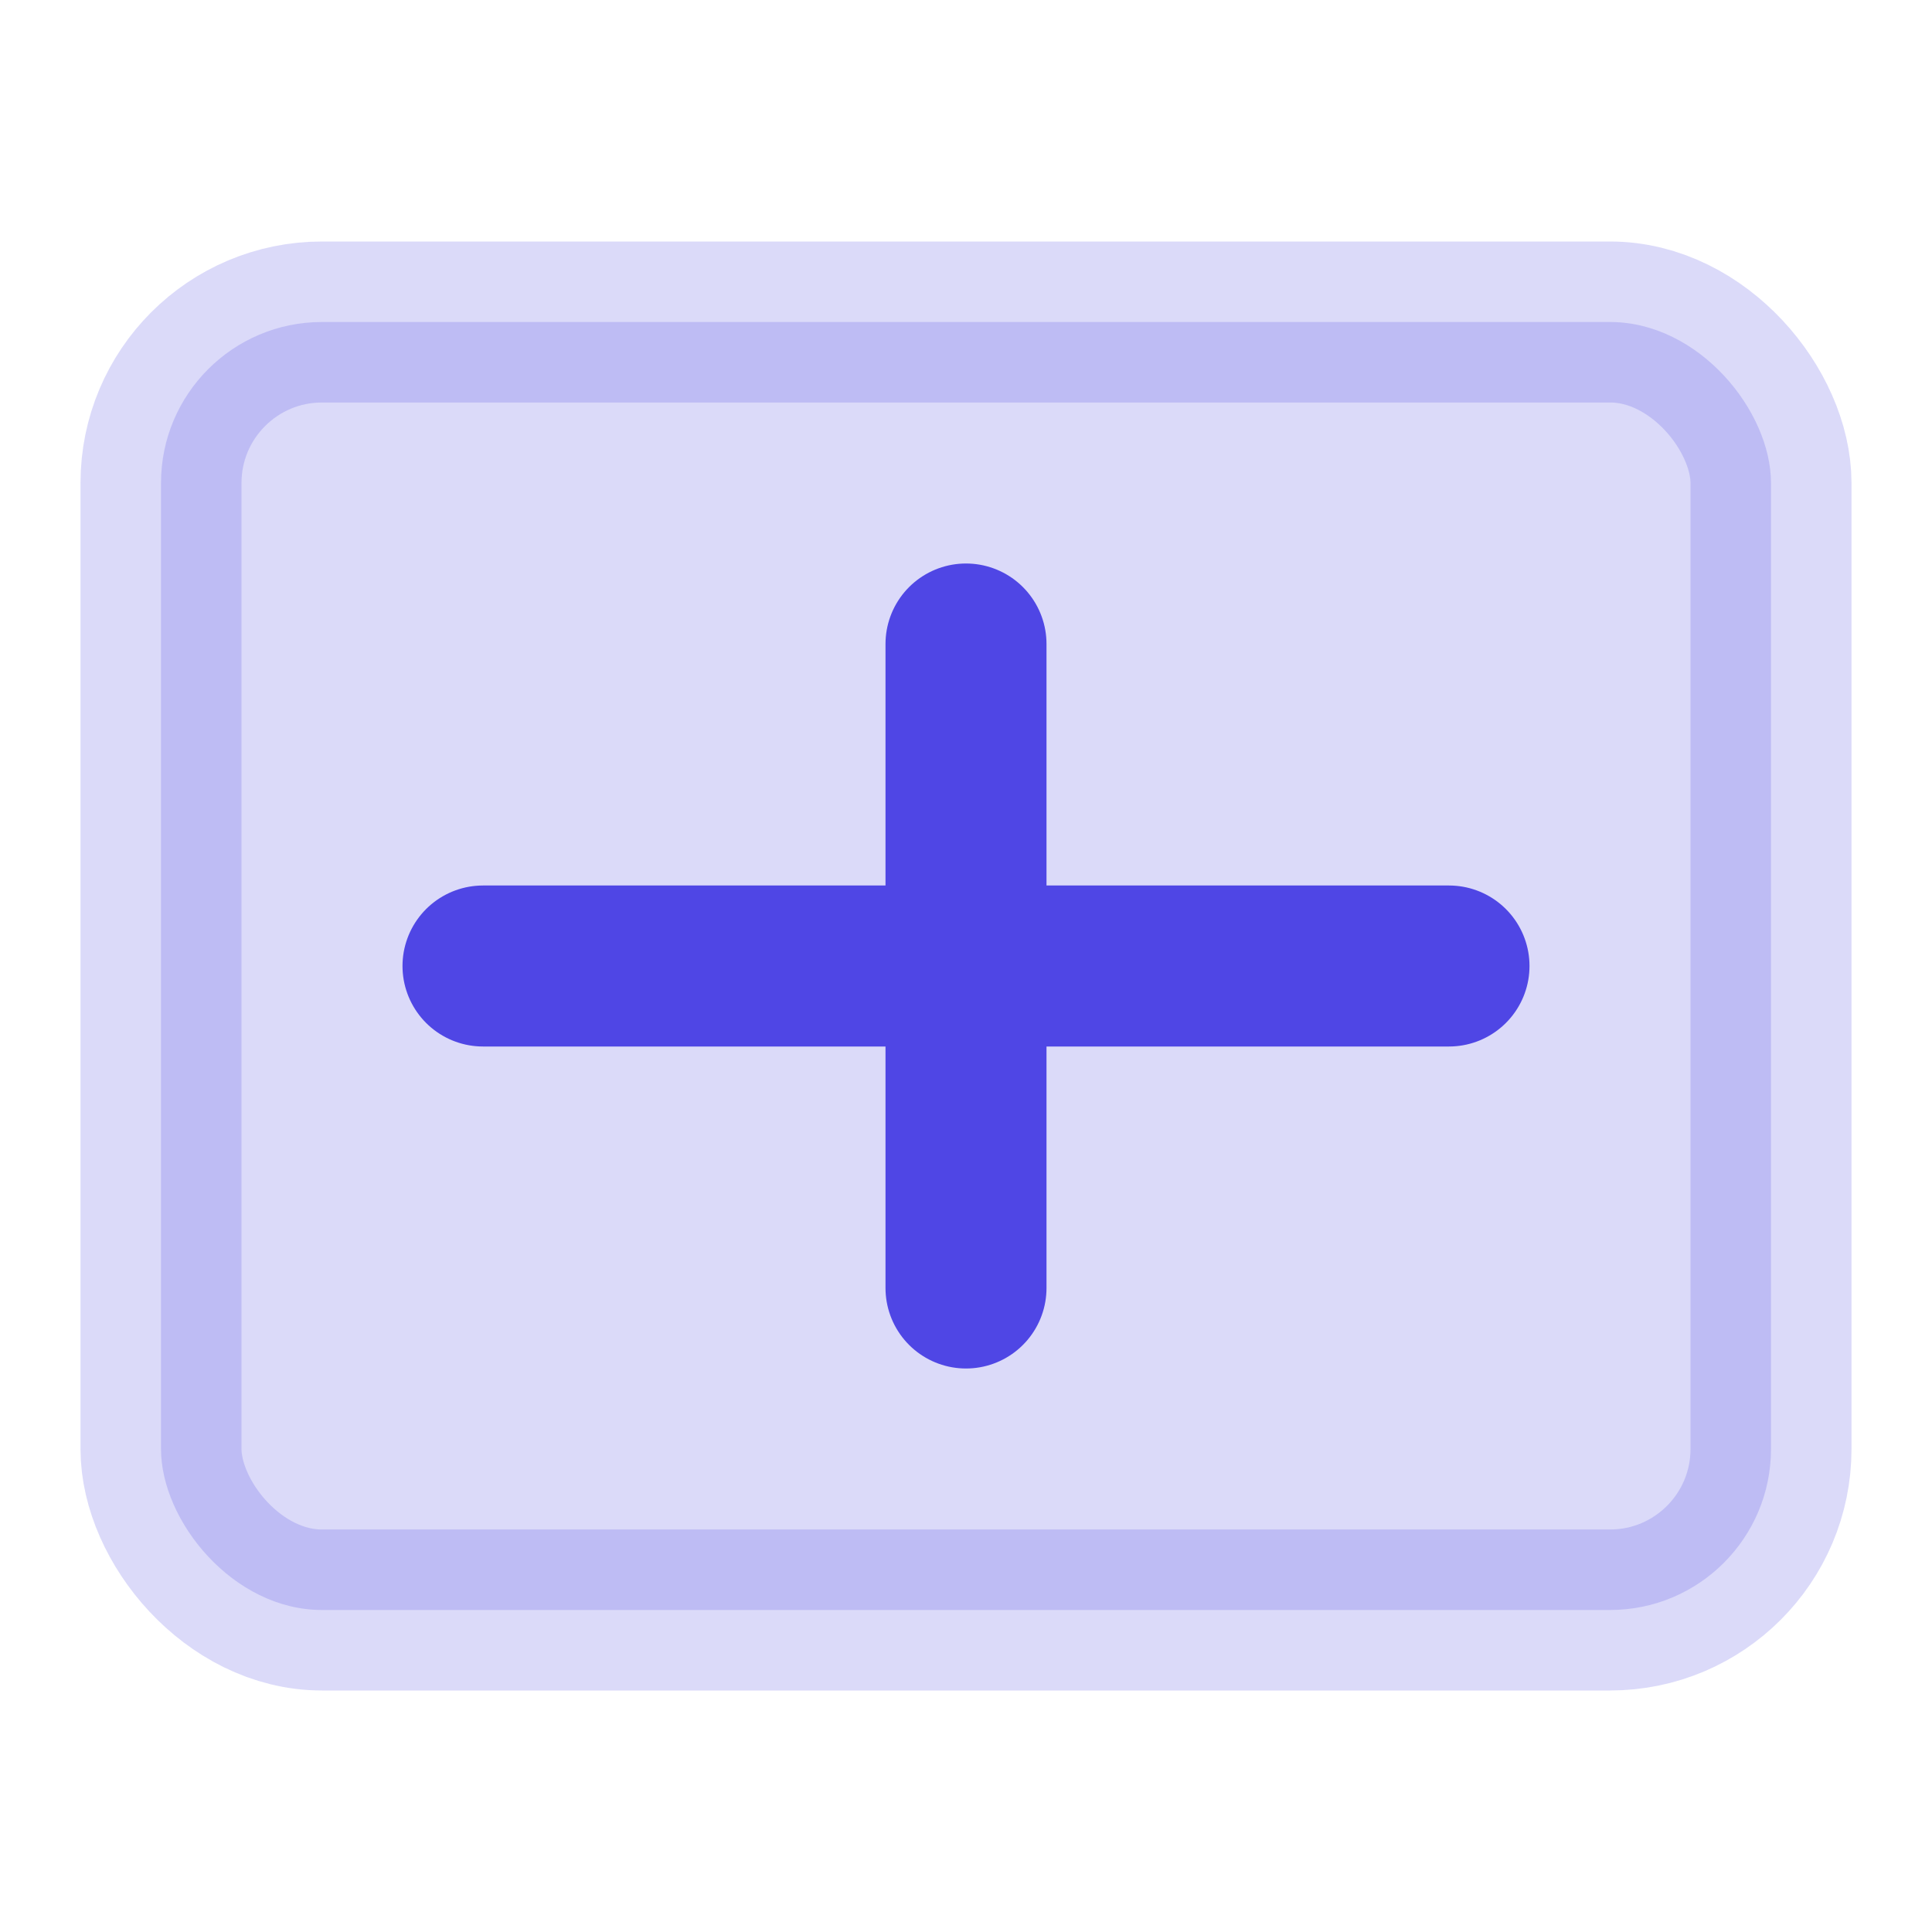 <svg xmlns="http://www.w3.org/2000/svg" viewBox="0 0 24 24" fill="none" stroke="currentColor" stroke-width="2" stroke-linecap="round" stroke-linejoin="round">
  <rect x="2" y="4" width="20" height="16" rx="2" ry="2" stroke="#4f46e5" fill="#4f46e5" opacity="0.2"></rect>
  <line x1="6" y1="12" x2="18" y2="12" stroke="#4f46e5"></line>
  <line x1="12" y1="8" x2="12" y2="16" stroke="#4f46e5"></line>
</svg> 
